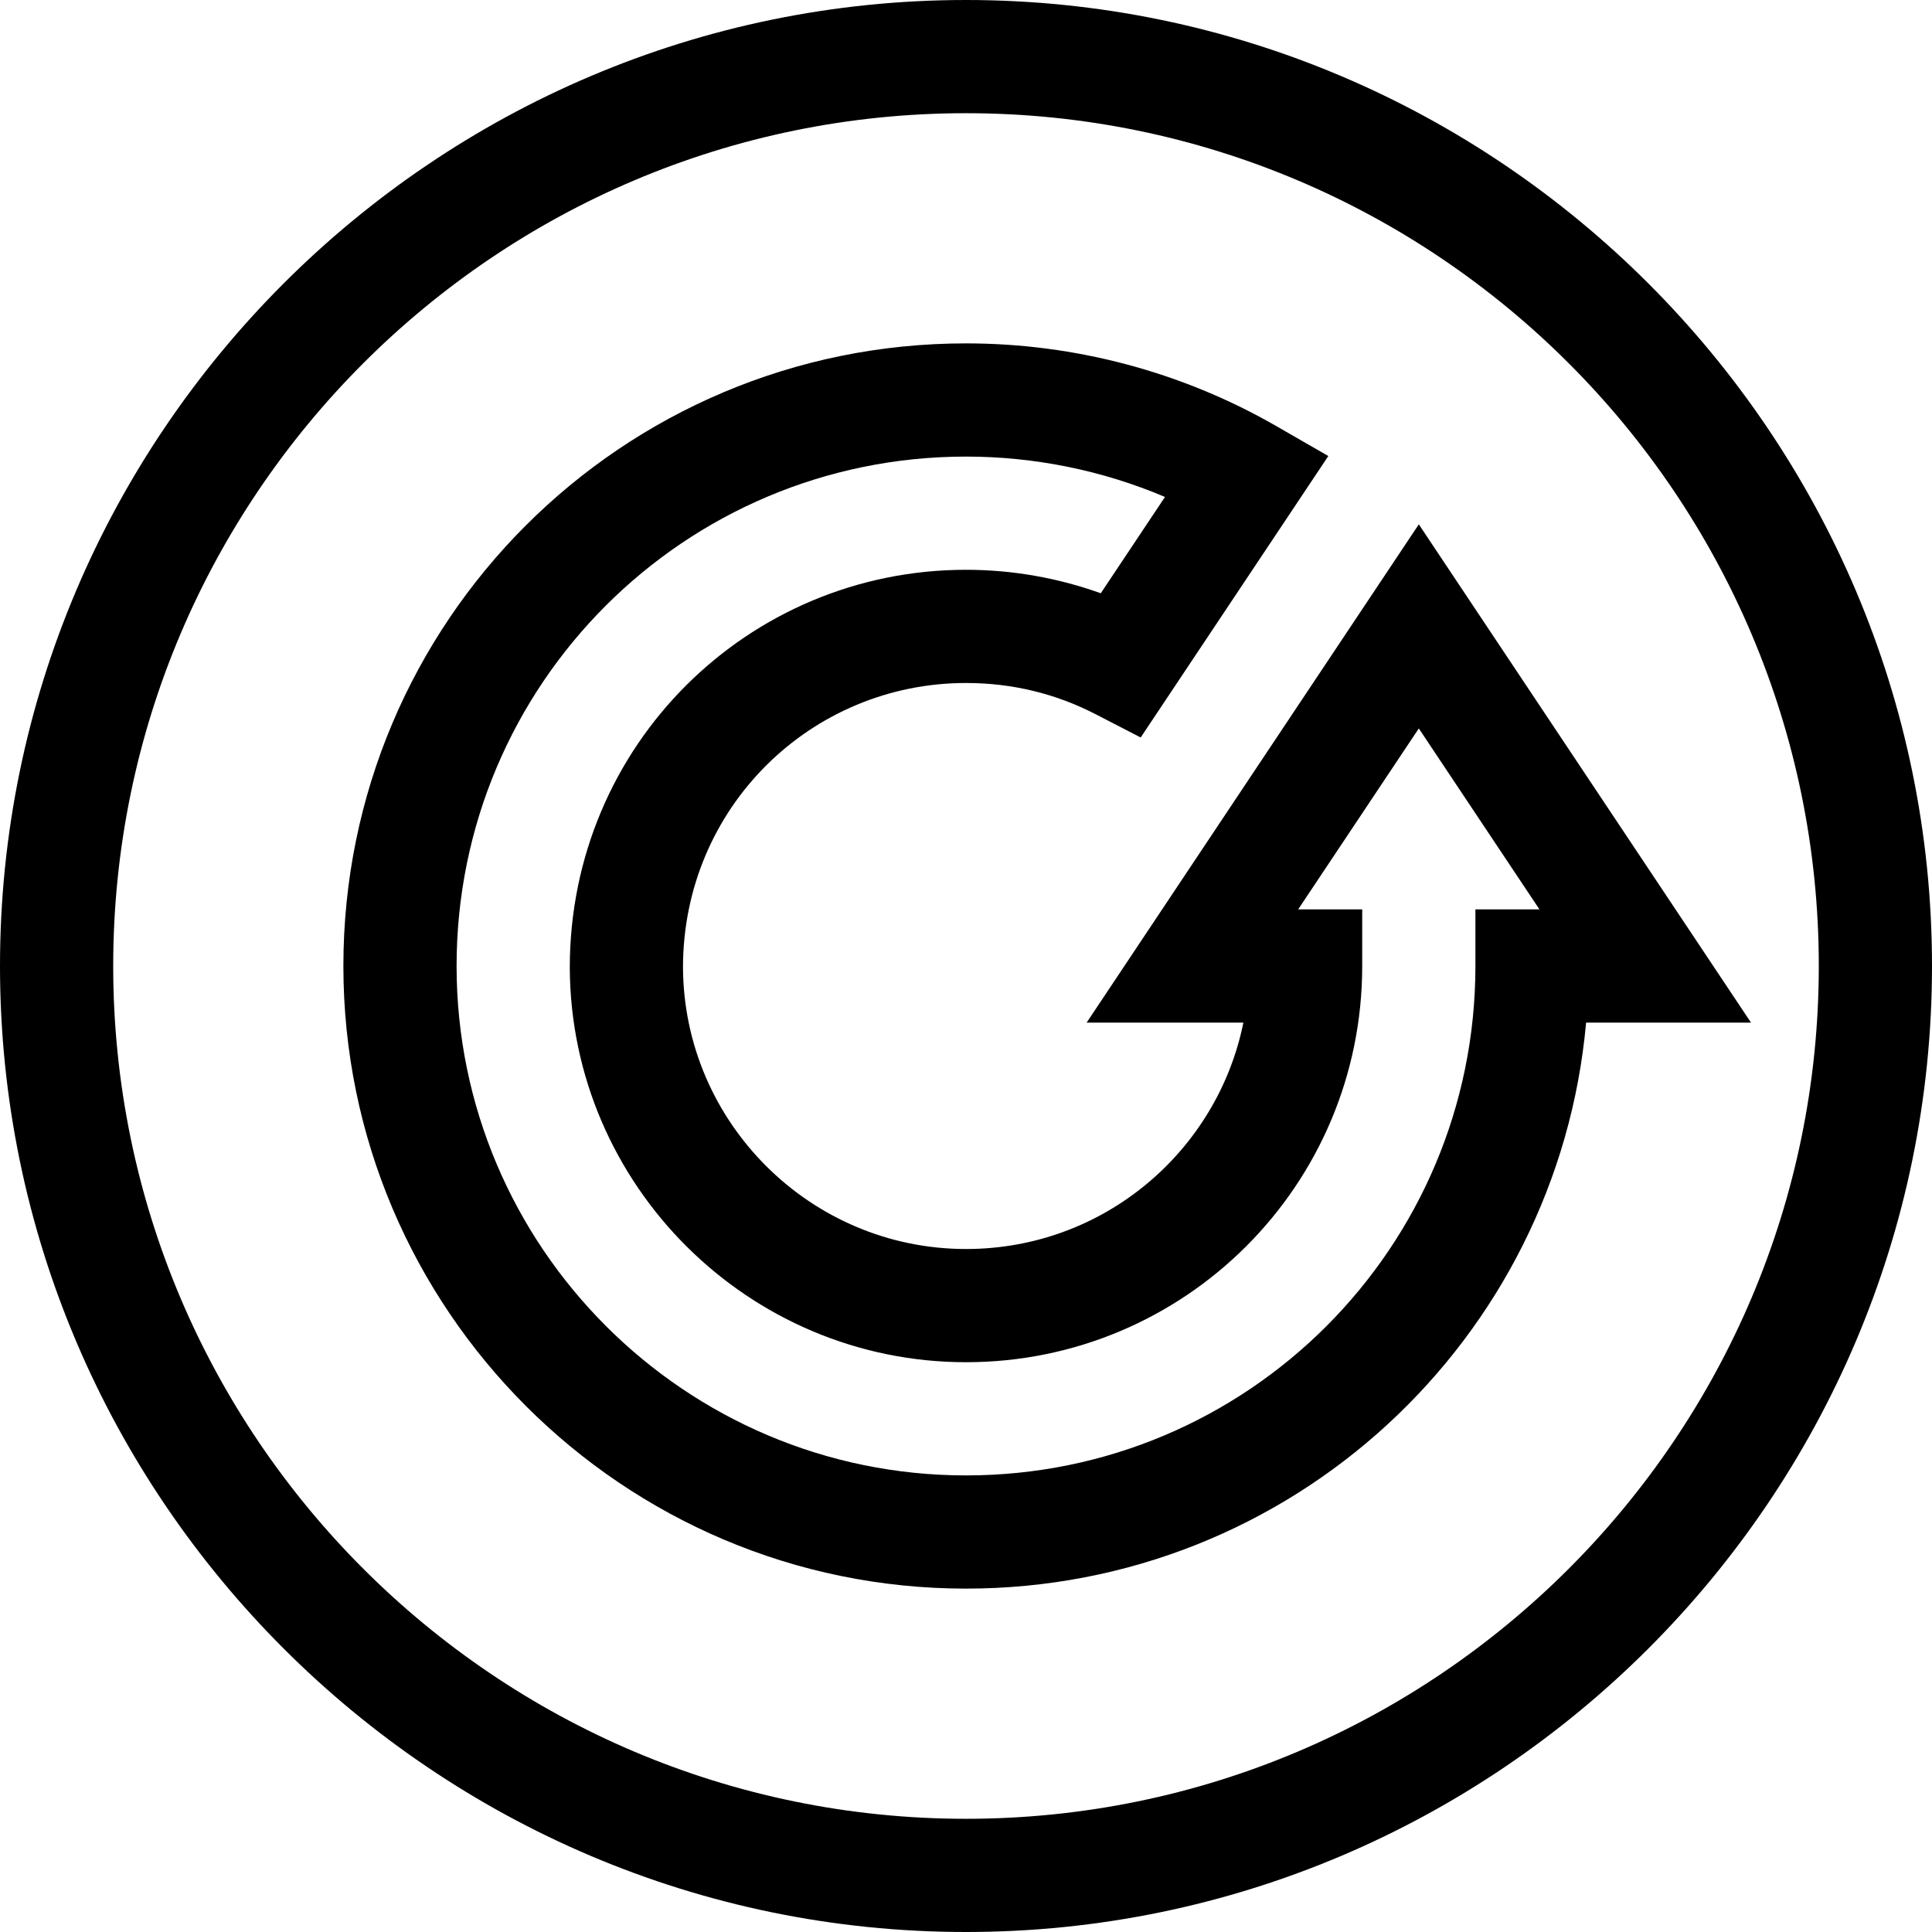 <svg viewBox="0 0 512 512" xmlns="http://www.w3.org/2000/svg"><path d="m256 0c-140.969 0-256 115.051-256 256 0 140.969 115.051 256 256 256 140.969 0 256-115.051 256-256 0-140.969-115.051-256-256-256zm0 482c-124.617 0-226-101.383-226-226s101.383-226 226-226 226 101.383 226 226-101.383 226-226 226zm0 0"/><path d="m376 138.957-88.027 132.043h41.535c-6.836 33.879-36.824 60-73.508 60-41.152 0-74.789-33.465-75-74.609.02-42.438 33.973-75.391 75-75.391 12.164 0 23.727 2.785 34.371 8.285l11.922 6.156 49.727-74.59-13.895-7.992c-24.879-14.301-53.273-21.859-82.125-21.859-91.191 0-165 73.793-165 165 0 90.98 74.02 165 165 165 86.359 0 156.82-66.102 164.332-150h43.695zm15 102.043v15c0 74.613-60.379 135-135 135-74.438 0-135-60.562-135-135 0-74.613 60.379-135 135-135 18.188 0 36.148 3.668 52.734 10.695l-17.02 25.527c-11.379-4.094-23.516-6.223-35.715-6.223-57.703 0-105 46.473-105 105.43v.07c.273 57.621 47.375 104.5 105 104.5 57.957 0 105-46.855 105-105v-15h-16.973l31.973-47.957 31.973 47.957zm0 0"/></svg>